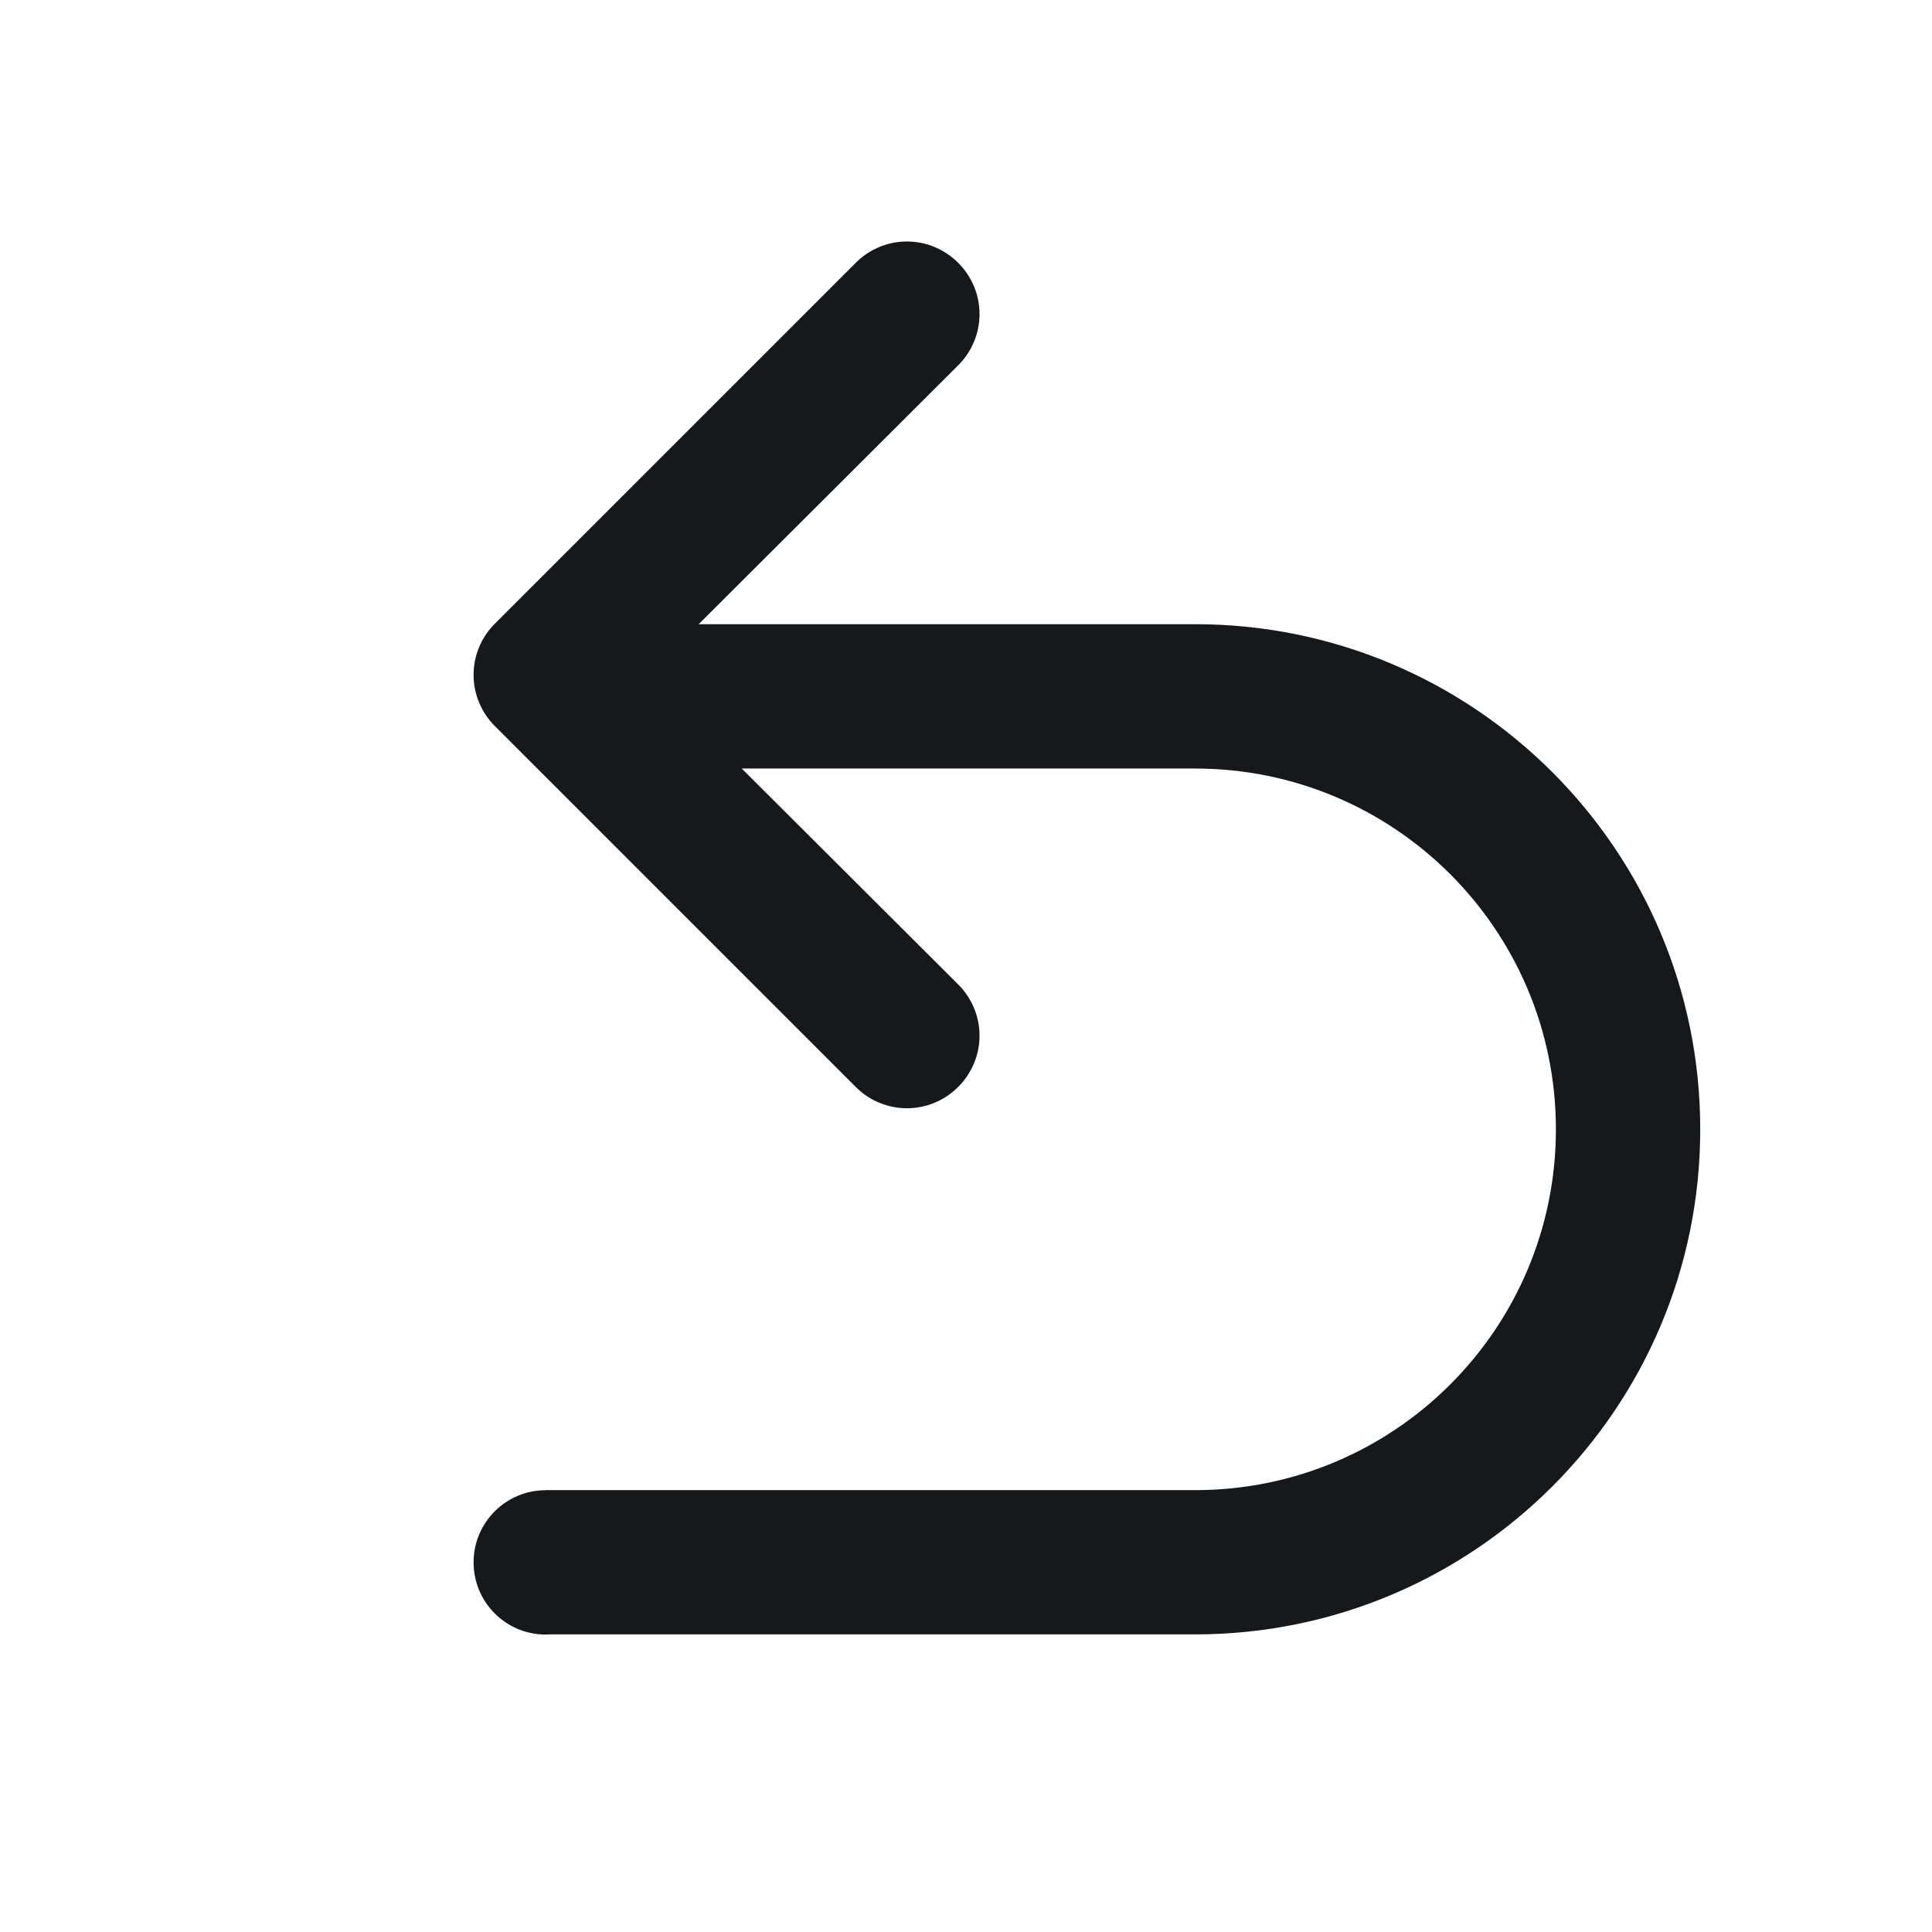 <svg width="24" height="24" viewBox="0 0 24 24" fill="none" xmlns="http://www.w3.org/2000/svg">
<g id="ic_24_back">
<path id="Union" fill-rule="evenodd" clip-rule="evenodd" d="M11.903 3.265C11.819 3.181 11.72 3.114 11.611 3.069C11.502 3.023 11.385 3 11.266 3C11.148 3 11.031 3.023 10.922 3.069C10.812 3.114 10.713 3.181 10.63 3.265L6.148 7.747C6.064 7.83 5.997 7.93 5.952 8.039C5.906 8.148 5.883 8.265 5.883 8.384C5.883 8.502 5.906 8.619 5.952 8.728C5.997 8.837 6.064 8.937 6.148 9.02L10.63 13.502C10.713 13.586 10.812 13.653 10.922 13.698C11.031 13.744 11.148 13.767 11.266 13.767C11.385 13.767 11.502 13.744 11.611 13.698C11.72 13.653 11.819 13.586 11.903 13.502C11.987 13.419 12.053 13.319 12.099 13.21C12.145 13.101 12.168 12.984 12.168 12.865C12.168 12.747 12.145 12.63 12.099 12.521C12.053 12.412 11.987 12.312 11.903 12.229L9.214 9.547H14.846C17.322 9.547 19.328 11.553 19.328 14.029C19.328 16.504 17.322 18.511 14.846 18.511H6.779V18.512C6.284 18.512 5.883 18.913 5.883 19.408C5.883 19.903 6.284 20.305 6.779 20.305C6.795 20.305 6.811 20.304 6.827 20.303H14.846C18.312 20.303 21.121 17.494 21.121 14.029C21.121 10.563 18.312 7.754 14.846 7.754H8.679L11.903 4.538C11.987 4.455 12.053 4.356 12.099 4.246C12.145 4.137 12.168 4.02 12.168 3.902C12.168 3.783 12.145 3.666 12.099 3.557C12.053 3.448 11.987 3.348 11.903 3.265Z" fill="#16191C"/>
</g>
</svg>
